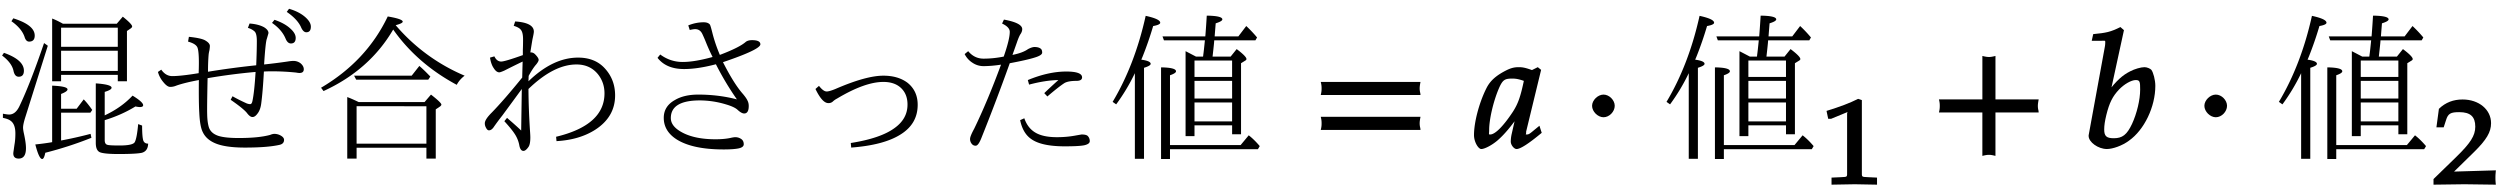 <svg xmlns="http://www.w3.org/2000/svg" xmlns:xlink="http://www.w3.org/1999/xlink" width="188pt" height="14pt" viewBox="0 0 188 14"><defs><symbol overflow="visible" id="a"><path d="M5.156-9.297h4.047l.453-.531c.469.375.703.621.703.734 0 .043-.03.09-.093.14l-.297.204v3.781H9.28v-.484H5.016v.484h-.672v-4.718c.207.074.476.203.812.39zM5.016-9v1.438H9.28V-9zM9.28-5.75v-1.516H5.016v1.516zM5.016-2.61v2.094a31.01 31.01 0 0 0 2.218-.5l.063.297A27.879 27.879 0 0 1 3.828.406c-.062.313-.14.469-.234.469-.156 0-.328-.367-.516-1.094.488-.05.91-.11 1.266-.172v-4.25c.77.032 1.156.125 1.156.282 0 .105-.164.218-.484.343v1.11h1.171l.532-.703c.195.199.41.464.64.796l-.14.204zm3.28.204c.845-.395 1.54-.89 2.095-1.485.53.325.796.563.796.72 0 .093-.085.14-.25.14a1.7 1.7 0 0 1-.328-.047c-.699.43-1.468.773-2.312 1.031v1.5c0 .211.07.328.219.36.101.03.398.046.89.046.688 0 1.07-.086 1.156-.265.102-.196.188-.645.25-1.344l.297.11c0 .585.032.964.094 1.14.063.148.18.219.36.219-.012.375-.168.601-.47.687-.28.063-.87.094-1.765.094C8.547.5 8.066.445 7.891.344c-.18-.106-.266-.336-.266-.688v-4.468c.79.054 1.188.164 1.188.328 0 .105-.172.21-.516.312zM.72-7.11c1 .355 1.5.804 1.5 1.343 0 .305-.133.454-.39.454-.2 0-.329-.145-.391-.438-.086-.406-.372-.79-.86-1.156zm.703-2.594c1.07.336 1.61.765 1.61 1.297 0 .304-.141.453-.423.453-.156 0-.273-.117-.343-.36-.149-.425-.477-.816-.985-1.171zm2.594 2.062L2.344-2.328c-.125.387-.188.668-.188.844 0 .093.02.242.063.437.101.461.156.828.156 1.11 0 .519-.184.78-.547.78-.273 0-.406-.132-.406-.39 0-.023.008-.105.031-.25.031-.219.055-.394.078-.531.032-.219.047-.457.047-.719 0-.469-.121-.785-.36-.953-.116-.094-.308-.164-.577-.219v-.312c.218.043.375.062.468.062.313 0 .567-.203.766-.61.563-1.175 1.18-2.765 1.86-4.765zm0 0"/></symbol><symbol overflow="visible" id="b"><path d="M4.078-5.203c-.031 1.469-.043 2.375-.031 2.719.008.398.05.718.125.968.101.313.348.532.734.657.344.105.848.156 1.516.156 1 0 1.785-.078 2.36-.235a.973.973 0 0 1 .296-.078c.207 0 .39.055.547.157.133.086.203.183.203.296 0 .2-.117.325-.344.375C8.867-.05 8 .016 6.875.016c-.98 0-1.727-.11-2.234-.329-.438-.187-.746-.46-.922-.828-.149-.289-.235-.78-.266-1.468-.031-.5-.043-1.317-.031-2.454-.73.137-1.297.278-1.703.422a1.148 1.148 0 0 1-.453.094c-.149 0-.32-.117-.516-.36a1.98 1.98 0 0 1-.406-.765l.25-.172c.226.324.504.485.828.485.414 0 1.078-.07 1.984-.22.04-1.05.008-1.694-.094-1.937-.085-.187-.32-.332-.703-.437l.063-.36c.613.063 1.02.153 1.219.266.238.137.359.277.359.422 0 .074-.012.18-.031.313-.032.136-.055.25-.063.343-.031.356-.047.782-.047 1.282a62.125 62.125 0 0 1 3.625-.485c.032-.758.047-1.367.047-1.828 0-.375-.058-.613-.172-.719a1.209 1.209 0 0 0-.5-.265l.125-.329c.446.032.813.126 1.094.282.219.136.328.281.328.437 0 .012-.043.156-.125.438-.062.156-.133.797-.203 1.922a42.62 42.62 0 0 0 1.75-.22c.188-.03.332-.046.438-.046a.87.87 0 0 1 .546.172c.165.137.25.289.25.453 0 .188-.109.281-.328.281-.054 0-.136-.008-.25-.031a17.792 17.792 0 0 0-1.828-.094c-.25 0-.449.008-.594.016-.054 1-.12 1.808-.203 2.422-.043.324-.14.578-.296.765-.118.157-.235.235-.36.235s-.266-.102-.422-.313c-.18-.219-.586-.547-1.218-.984l.14-.266c.29.168.629.34 1.016.516a.79.79 0 0 0 .312.078c.082 0 .14-.082.172-.25.094-.438.172-1.16.234-2.172-1.199.106-2.402.262-3.609.469zm5.031-4.39c.52.179.922.402 1.204.671.257.23.39.461.39.688 0 .28-.121.421-.36.421-.167 0-.304-.125-.405-.375-.188-.445-.528-.835-1.016-1.171zm1.094-.829c.508.149.922.36 1.235.64.269.243.406.477.406.704 0 .281-.117.422-.344.422-.156 0-.293-.133-.406-.406-.188-.395-.543-.77-1.063-1.126zm0 0"/></symbol><symbol overflow="visible" id="c"><path d="M3.484-3.406h4.954l.484-.563c.52.406.781.656.781.75 0 .043-.031.09-.094.14l-.328.22V.844h-.703V.03h-5.25v.813h-.703v-4.625c.207.074.492.199.86.375zm-.156.312V-.28h5.25v-2.813zm2.938-6.094a13.925 13.925 0 0 0 5.187 3.797c-.262.2-.46.43-.594.688C8.88-5.766 7.285-7.148 6.08-8.86 4.898-6.836 3.155-5.297.843-4.234l-.188-.25c2.281-1.344 3.953-3.13 5.016-5.36.75.125 1.125.258 1.125.39 0 .087-.18.173-.531.267zM7.469-5.39l.578-.734c.219.188.453.414.703.672l.125.125-.156.234H3.297L3.14-5.39zm0 0"/></symbol><symbol overflow="visible" id="d"><path d="M4.297-4.969C5.523-6.156 6.77-6.75 8.03-6.75c.801 0 1.442.242 1.922.719.57.574.86 1.281.86 2.125 0 1.086-.508 1.949-1.516 2.594-.793.5-1.758.78-2.89.843l-.032-.328c2.426-.582 3.64-1.672 3.64-3.265 0-.532-.156-1-.468-1.407-.399-.508-.945-.765-1.64-.765-1.137 0-2.34.617-3.61 1.843.008 1.086.05 2.18.125 3.282.008.125.016.246.016.359 0 .344-.047.586-.141.719-.137.195-.262.297-.375.297-.156 0-.262-.141-.313-.422a2.312 2.312 0 0 0-.359-.875c-.156-.239-.414-.551-.766-.938l.204-.25c.082.074.203.18.359.313.32.281.555.496.703.64l.047-3.125c-.48.657-.969 1.325-1.469 2a17.87 17.87 0 0 0-.672.907c-.105.136-.215.203-.328.203-.086 0-.156-.063-.219-.188a.65.65 0 0 1-.093-.343c0-.188.171-.454.515-.797.645-.664 1.41-1.547 2.297-2.641 0 0 .008-.398.031-1.203a65.58 65.58 0 0 0-1.39.687c-.2.086-.32.125-.36.125-.148 0-.289-.101-.421-.312-.137-.195-.231-.461-.282-.797l.328-.094c.125.262.297.39.516.39.176 0 .719-.16 1.625-.484v-.375c.008-.175.016-.445.016-.812 0-.344-.055-.578-.157-.703-.086-.125-.265-.227-.546-.313l.109-.328c.937.063 1.406.32 1.406.766 0 .074-.031.25-.094.531-.023.106-.078.45-.171 1.031h.046c.114 0 .22.047.313.141.176.18.266.32.266.422 0 .074-.06.183-.172.328-.18.2-.371.492-.579.875zm0 0"/></symbol><symbol overflow="visible" id="e"><path d="M3.047-2.203c0 .437.312.812.937 1.125.625.312 1.43.469 2.422.469.477 0 .89-.04 1.235-.125.113-.02.195-.032.25-.032.156 0 .289.04.406.11.156.086.234.226.234.422 0 .156-.133.257-.39.312-.243.05-.618.078-1.125.078-1.563 0-2.746-.254-3.547-.765-.637-.414-.953-.954-.953-1.61 0-.582.28-1.031.843-1.344.457-.269 1.04-.406 1.75-.406 1.02 0 1.989.121 2.907.36A21.834 21.834 0 0 1 6.437-6.25c-.917.242-1.714.36-2.39.36-.899 0-1.563-.282-2-.844l.203-.25c.508.375 1.07.562 1.688.562.601 0 1.351-.125 2.25-.375a13.72 13.72 0 0 1-.47-1.031c-.124-.313-.226-.54-.296-.688-.117-.25-.297-.375-.547-.375-.094 0-.23.024-.406.063l-.11-.344c.383-.156.77-.234 1.157-.234.218 0 .375.058.468.172.032.043.094.25.188.625.133.53.32 1.086.562 1.656.989-.375 1.641-.703 1.954-.984.113-.083.269-.125.468-.125.414 0 .625.105.625.312 0 .262-.937.71-2.812 1.344.55 1.086 1.05 1.883 1.5 2.39.176.211.289.375.344.5.062.118.093.25.093.407 0 .375-.117.562-.344.562-.124 0-.289-.086-.484-.265-.148-.145-.43-.282-.844-.407a6.833 6.833 0 0 0-2-.312c-1.46 0-2.187.445-2.187 1.328zm0 0"/></symbol><symbol overflow="visible" id="f"><path d="M1.969-4.39l.265-.235c.22.281.41.422.579.422.132 0 .351-.063.656-.188 1.531-.664 2.734-1 3.61-1 .737 0 1.343.18 1.812.532.507.406.765.96.765 1.656 0 .95-.422 1.687-1.265 2.219-.844.543-2.09.875-3.735 1l-.031-.344c1.508-.238 2.613-.617 3.313-1.14.632-.458.953-1.04.953-1.75 0-.563-.188-1-.563-1.313-.312-.258-.73-.39-1.25-.39-.93 0-2.09.417-3.484 1.25a1.483 1.483 0 0 0-.297.202.46.46 0 0 1-.36.14c-.304 0-.624-.35-.968-1.062zm0 0"/></symbol><symbol overflow="visible" id="g"><path d="M4.172-6.828c.3-.863.453-1.484.453-1.86 0-.238-.195-.445-.578-.624l.14-.297c.915.168 1.375.406 1.375.718 0 .118-.039.23-.109.344-.086.117-.183.34-.297.672-.136.387-.246.695-.328.922.52-.102.91-.25 1.172-.438.195-.101.36-.156.484-.156.22 0 .38.047.485.14.062.055.093.15.093.282 0 .137-.195.262-.578.375-.367.117-.984.258-1.859.422a158.991 158.991 0 0 1-2.14 5.64c-.15.375-.29.563-.422.563A.342.342 0 0 1 1.78-.25a.558.558 0 0 1-.14-.39c0-.126.101-.38.312-.766.676-1.395 1.348-3 2.016-4.813-.492.074-.934.11-1.328.11a1.47 1.47 0 0 1-.813-.25 1.64 1.64 0 0 1-.594-.657l.266-.218c.313.375.695.562 1.156.562.489 0 .992-.05 1.516-.156zm3.047 2.75c.312-.3.664-.629 1.062-.984-.648.011-1.383.125-2.203.343l-.094-.343c1.032-.426 1.993-.641 2.891-.641.79 0 1.188.148 1.188.437 0 .18-.149.266-.438.266-.398 0-.688.055-.875.156-.281.18-.715.516-1.297 1.016zm-1.5 1.89c.176.512.472.883.89 1.11.383.21.907.312 1.563.312.457 0 .894-.035 1.312-.109.352-.063.536-.094.547-.094.207 0 .352.031.438.094a.534.534 0 0 1 .172.406c0 .149-.141.25-.422.313-.281.054-.766.078-1.453.078-1.188 0-2.04-.188-2.547-.563-.407-.289-.68-.757-.813-1.406zm0 0"/></symbol><symbol overflow="visible" id="h"><path d="M6.672-6.828h.531a.306.306 0 0 0 .016-.11c.031-.195.07-.566.125-1.109H4.266l-.11-.297h3.219l.016-.187c.039-.508.07-.969.093-1.375.782.011 1.172.105 1.172.281 0 .094-.168.195-.5.297-.011.148-.039.476-.078.984H9.86l.594-.781a9.2 9.2 0 0 1 .813.86l-.125.218H8.047l-.016.203c-.031.324-.07.664-.11 1.016h1.36l.453-.563c.489.368.735.618.735.75 0 .043-.028.079-.078.11l-.329.203v5.344h-.671v-.672H6.562v.812h-.671v-6.39c.144.074.406.21.78.406zM9.39-5H6.562v1.328h2.829zm0-.297V-6.53H6.562v1.234zm0 3.344v-1.422H6.562v1.422zM4.719.14v.734h-.672v-6.89c.75.011 1.125.109 1.125.296 0 .094-.152.196-.453.297v5.25h5.312l.61-.734c.27.21.546.48.828.812l-.14.235zM2.562-6.594c.47.063.704.168.704.313 0 .093-.168.195-.5.297V.859h-.688v-6.437A14.44 14.44 0 0 1 .672-3.234l-.266-.188C1.52-5.285 2.348-7.442 2.891-9.89c.726.157 1.093.329 1.093.516 0 .105-.18.188-.53.25-.231.781-.493 1.54-.782 2.266zm0 0"/></symbol><symbol overflow="visible" id="i"><path d="M8.266-4.078a1.419 1.419 0 0 1-.047-.36c0-.109.015-.234.062-.484h-7.5c.063.25.063.375.063.484 0 .125 0 .235-.063.5h7.5zm0 2.625a1.332 1.332 0 0 1-.047-.36c0-.109.015-.234.062-.484h-7.5c.063.25.063.375.063.485 0 .125 0 .25-.063.5h7.5zm0 0"/></symbol><symbol overflow="visible" id="j"><path d="M4.984-1.14l-.156-.485c-.25.203-.266.219-.328.266-.375.312-.453.39-.625.39-.125 0-.047.031-.047-.156 0-.047 0-.078.016-.125l1.11-4.578-.25-.203-.438.218c-.438-.156-.672-.218-.985-.218-.344 0-.578.062-.906.218-.75.375-1.234.766-1.531 1.36l-.047.094C.28-3.297-.093-1.875-.093-.922c0 .516.327 1.047.546 1.047.25 0 .797-.281 1.234-.656.516-.453.985-1.016 1.641-1.938l-.234-.094-.344 1.516a2.715 2.715 0 0 0-.078.61c0 .265.25.562.437.562.266 0 .86-.36 1.891-1.219zM3.672-5.079c-.266 1.281-.453 1.797-.844 2.406C2.156-1.656 1.516-.969 1.125-.969c-.14 0-.078-.015-.078-.344 0-.765.297-2.093.719-3.093.296-.688.453-.766 1.03-.766.282 0 .5.047.86.172zm0 0"/></symbol><symbol overflow="visible" id="k"><path d="M2.516-3.125c0-.422-.407-.844-.844-.844-.422 0-.86.422-.86.844 0 .438.438.86.86.86.437 0 .844-.422.844-.86zm0 0"/></symbol><symbol overflow="visible" id="m"><path d="M8.266-2.766a1.332 1.332 0 0 1-.047-.359c0-.11.015-.234.062-.484h-3.25v-3.266c-.25.063-.375.078-.484.078-.125 0-.25-.016-.5-.078v3.266H.78c.063.25.063.375.063.484 0 .125 0 .25-.063.5h3.266V.641c.25-.063.375-.079.5-.079.11 0 .234.016.484.079v-3.266h3.25zm0 0"/></symbol><symbol overflow="visible" id="n"><path d="M5.313-4.625c0-.453-.157-1.016-.297-1.203-.079-.094-.329-.203-.516-.203-.281 0-.75.14-1.078.312-.61.313-1 .672-1.75 1.625L1.906-4l1.047-4.813-.265-.234c-.75.375-1.079.438-2.047.531l-.11.5h.75c.282 0 .266-.046.266.157 0 .093-.016.218-.031.296L.312-.984C.297-.938.297-.891.297-.86c0 .468.719.984 1.375.984.437 0 1.156-.25 1.656-.625 1.156-.813 1.985-2.547 1.985-4.125zm-1.141.281c0 .766-.25 1.797-.61 2.578-.39.829-.734 1.079-1.374 1.079-.547 0-.72-.157-.72-.657 0-.297.048-.625.157-1.078.234-.953.484-1.422.953-1.922.39-.406.922-.718 1.266-.718.312 0 .328.14.328.718zm0 0"/></symbol><symbol overflow="visible" id="l"><path d="M4.281-.11V-.5l-.656-.031c-.531-.031-.484.015-.484-.453v-5.344l-.282-.094c-.625.313-1.312.578-2.375.906l.125.594h.22l1.25-.516h.03c.047 0-.078-.062-.078.157v4.297c0 .468.047.421-.469.453L.86-.5v.531L2.61 0l1.672.031zm0 0"/></symbol><symbol overflow="visible" id="o"><path d="M4.75-.11c-.016-.187-.016-.265-.016-.39s0-.203.032-.547l-3.141.094 1.5-1.469c.938-.922 1.281-1.5 1.281-2.172 0-1.015-.906-1.781-2.14-1.781-.688 0-1.282.219-1.782.703l-.187 1.39h.547l.172-.53c.156-.516.359-.61 1-.61.843 0 1.203.344 1.203 1.094 0 .672-.36 1.234-1.453 2.297L.078-.391v.422L2.406 0l2.36.031zm0 0"/></symbol></defs><use xlink:href="#a" x="-.422" y="11.082"/><use xlink:href="#b" x="11.533" y="11.082"/><use xlink:href="#c" x="23.488" y="11.082"/><use xlink:href="#d" x="35.444" y="11.082"/><use xlink:href="#e" x="47.399" y="11.082"/><use xlink:href="#f" x="59.354" y="11.082"/><use xlink:href="#g" x="71.309" y="11.082"/><use xlink:href="#h" x="83.264" y="11.082"/><use xlink:href="#i" x="98.54" y="11.082"/><use xlink:href="#j" x="110.938" y="11.082"/><use xlink:href="#k" x="118.912" y="11.082"/><g><use xlink:href="#h" x="124.916" y="11.082"/></g><g><use xlink:href="#l" x="136.871" y="13.856"/></g><g><use xlink:href="#m" x="145.028" y="11.082"/></g><g><use xlink:href="#n" x="156.768" y="11.082"/></g><g><use xlink:href="#k" x="164.957" y="11.082"/></g><g><use xlink:href="#h" x="170.967" y="11.082"/></g><g><use xlink:href="#o" x="182.922" y="13.856"/></g></svg>
